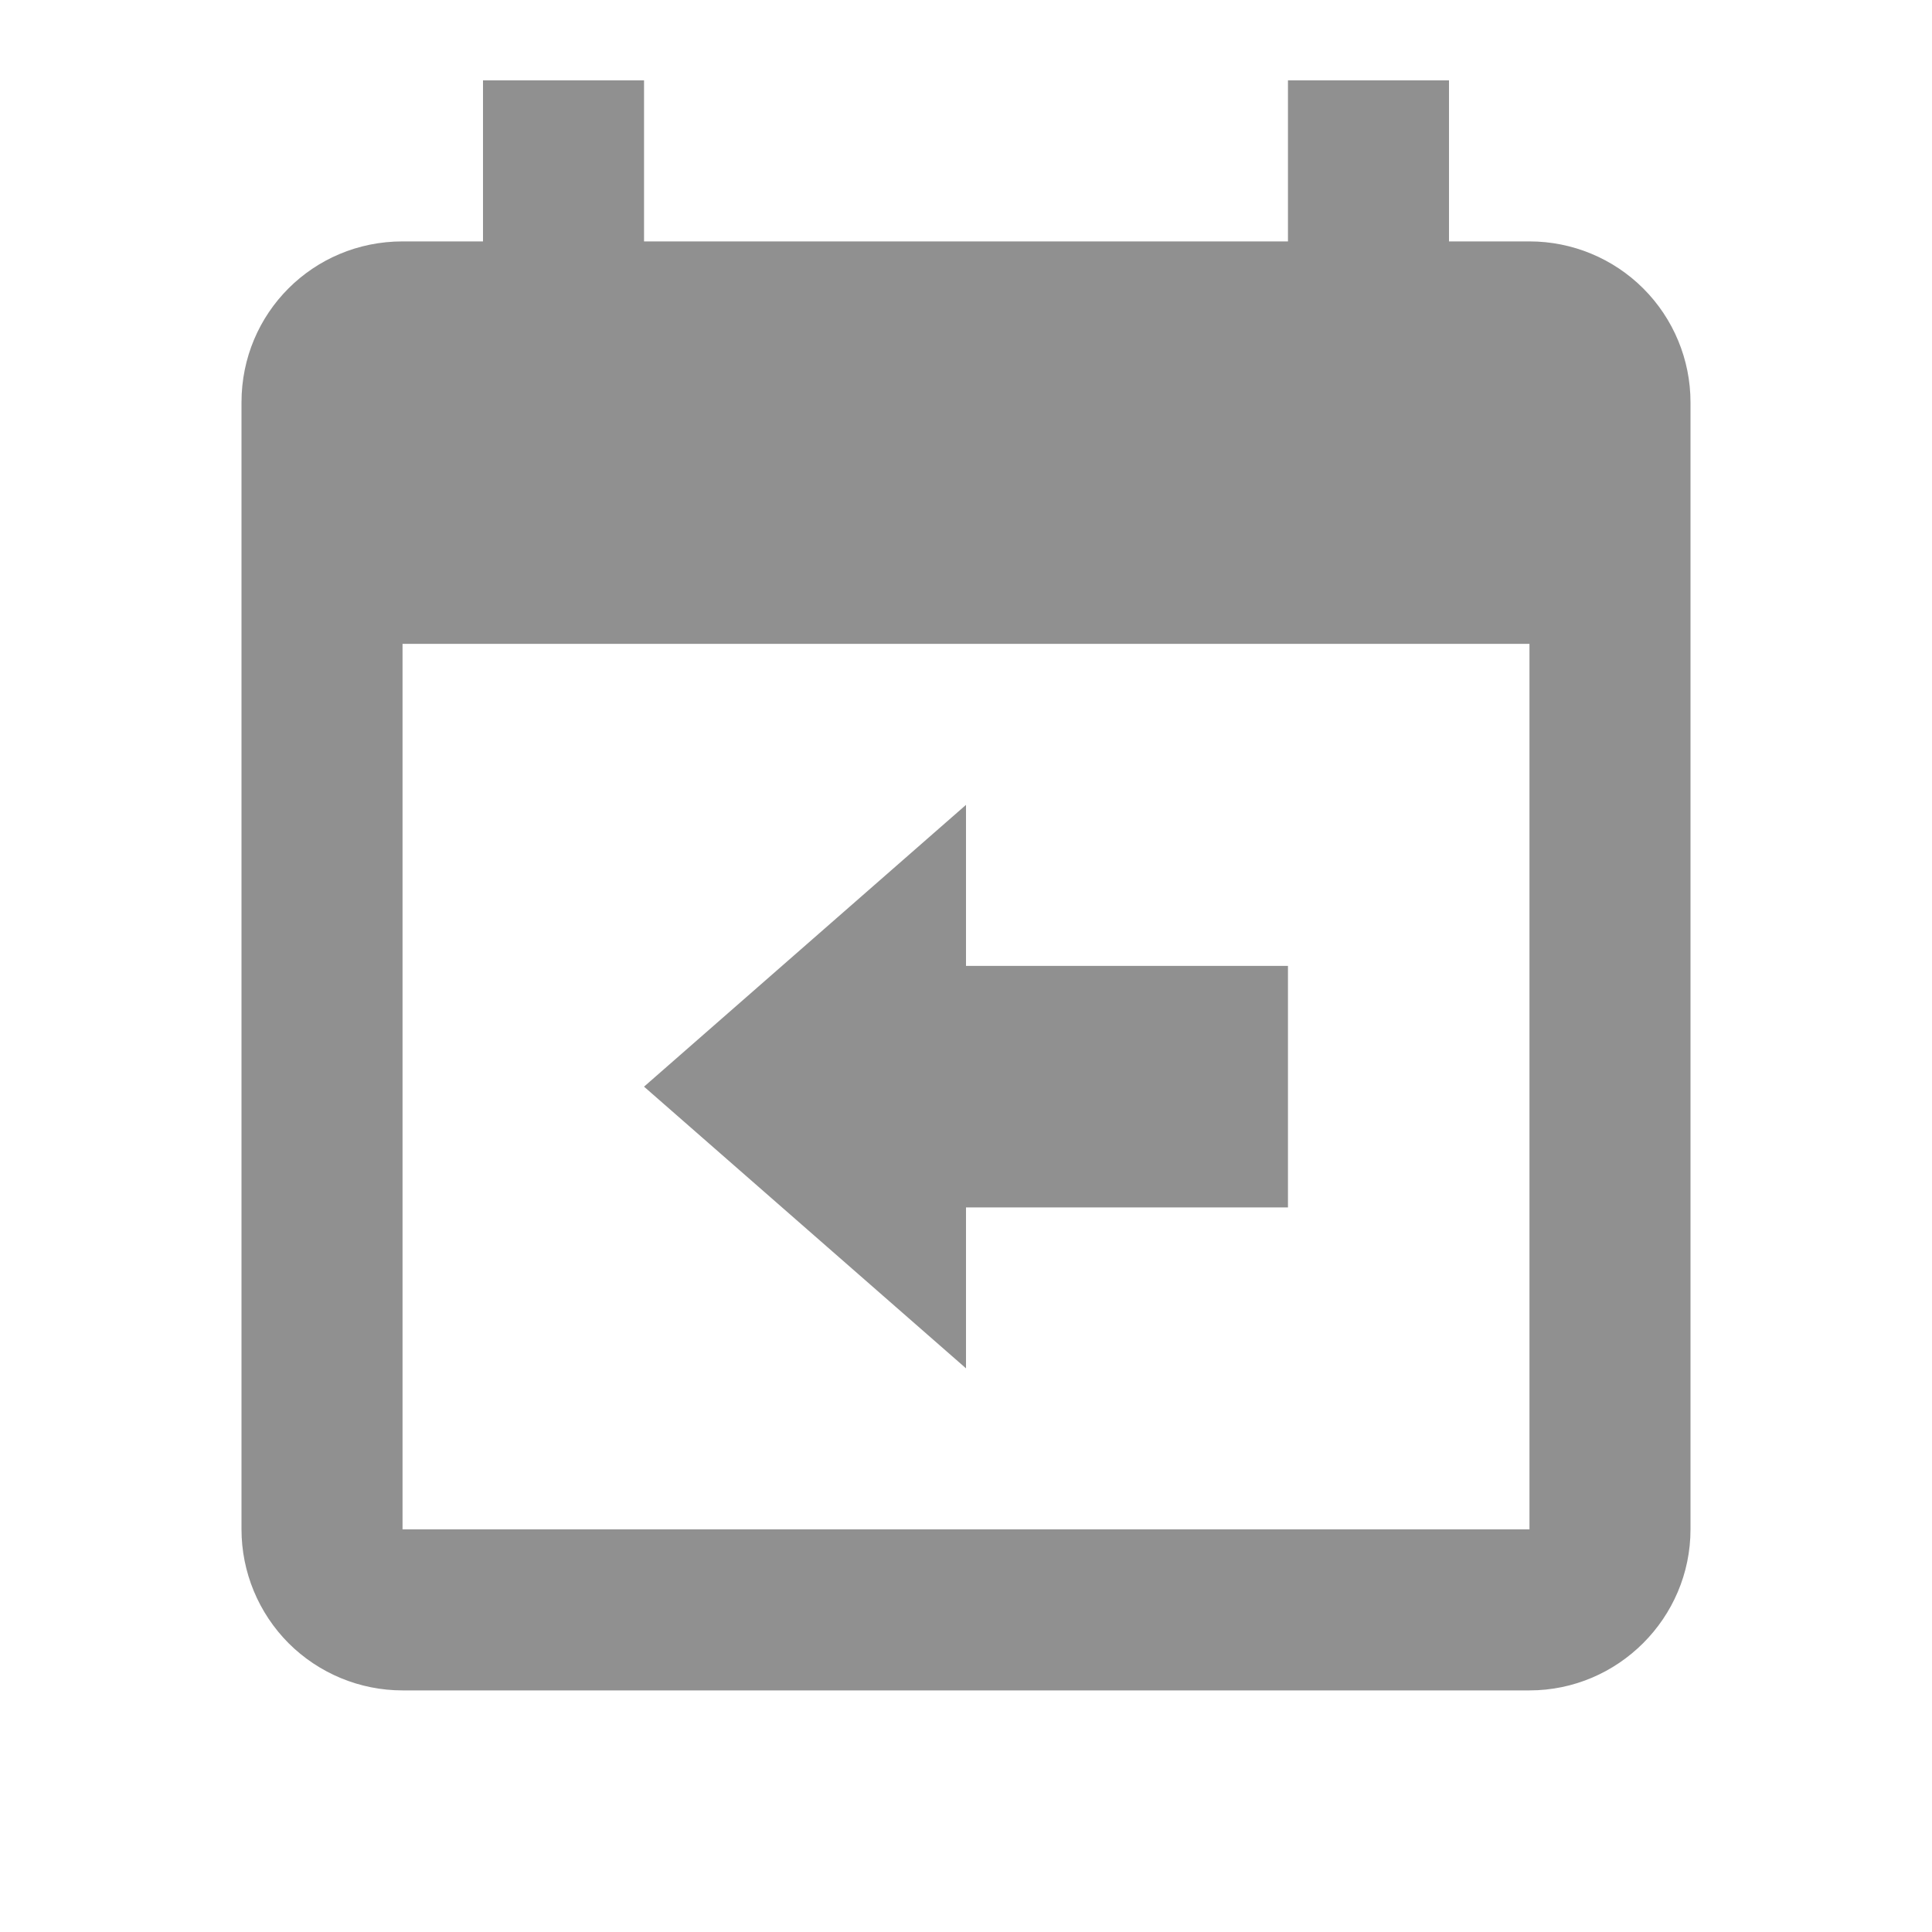 <svg xmlns="http://www.w3.org/2000/svg" width="20" height="20" viewBox="0 0 20 20" fill="none">
  <path d="M15.833 2.499H15V0.832H13.333V2.499H6.667V0.832H5V2.499H4.167C3.242 2.499 2.5 3.24 2.5 4.165V15.832C2.5 16.274 2.676 16.698 2.988 17.011C3.301 17.323 3.725 17.499 4.167 17.499H15.833C16.75 17.499 17.5 16.749 17.5 15.832V4.165C17.5 3.723 17.324 3.299 17.012 2.987C16.699 2.674 16.275 2.499 15.833 2.499ZM15.833 15.832H4.167V6.665H15.833V15.832ZM10 8.332V9.999H13.333V12.499H10V14.165L6.667 11.249L10 8.332Z" fill="#909090"/>
</svg>